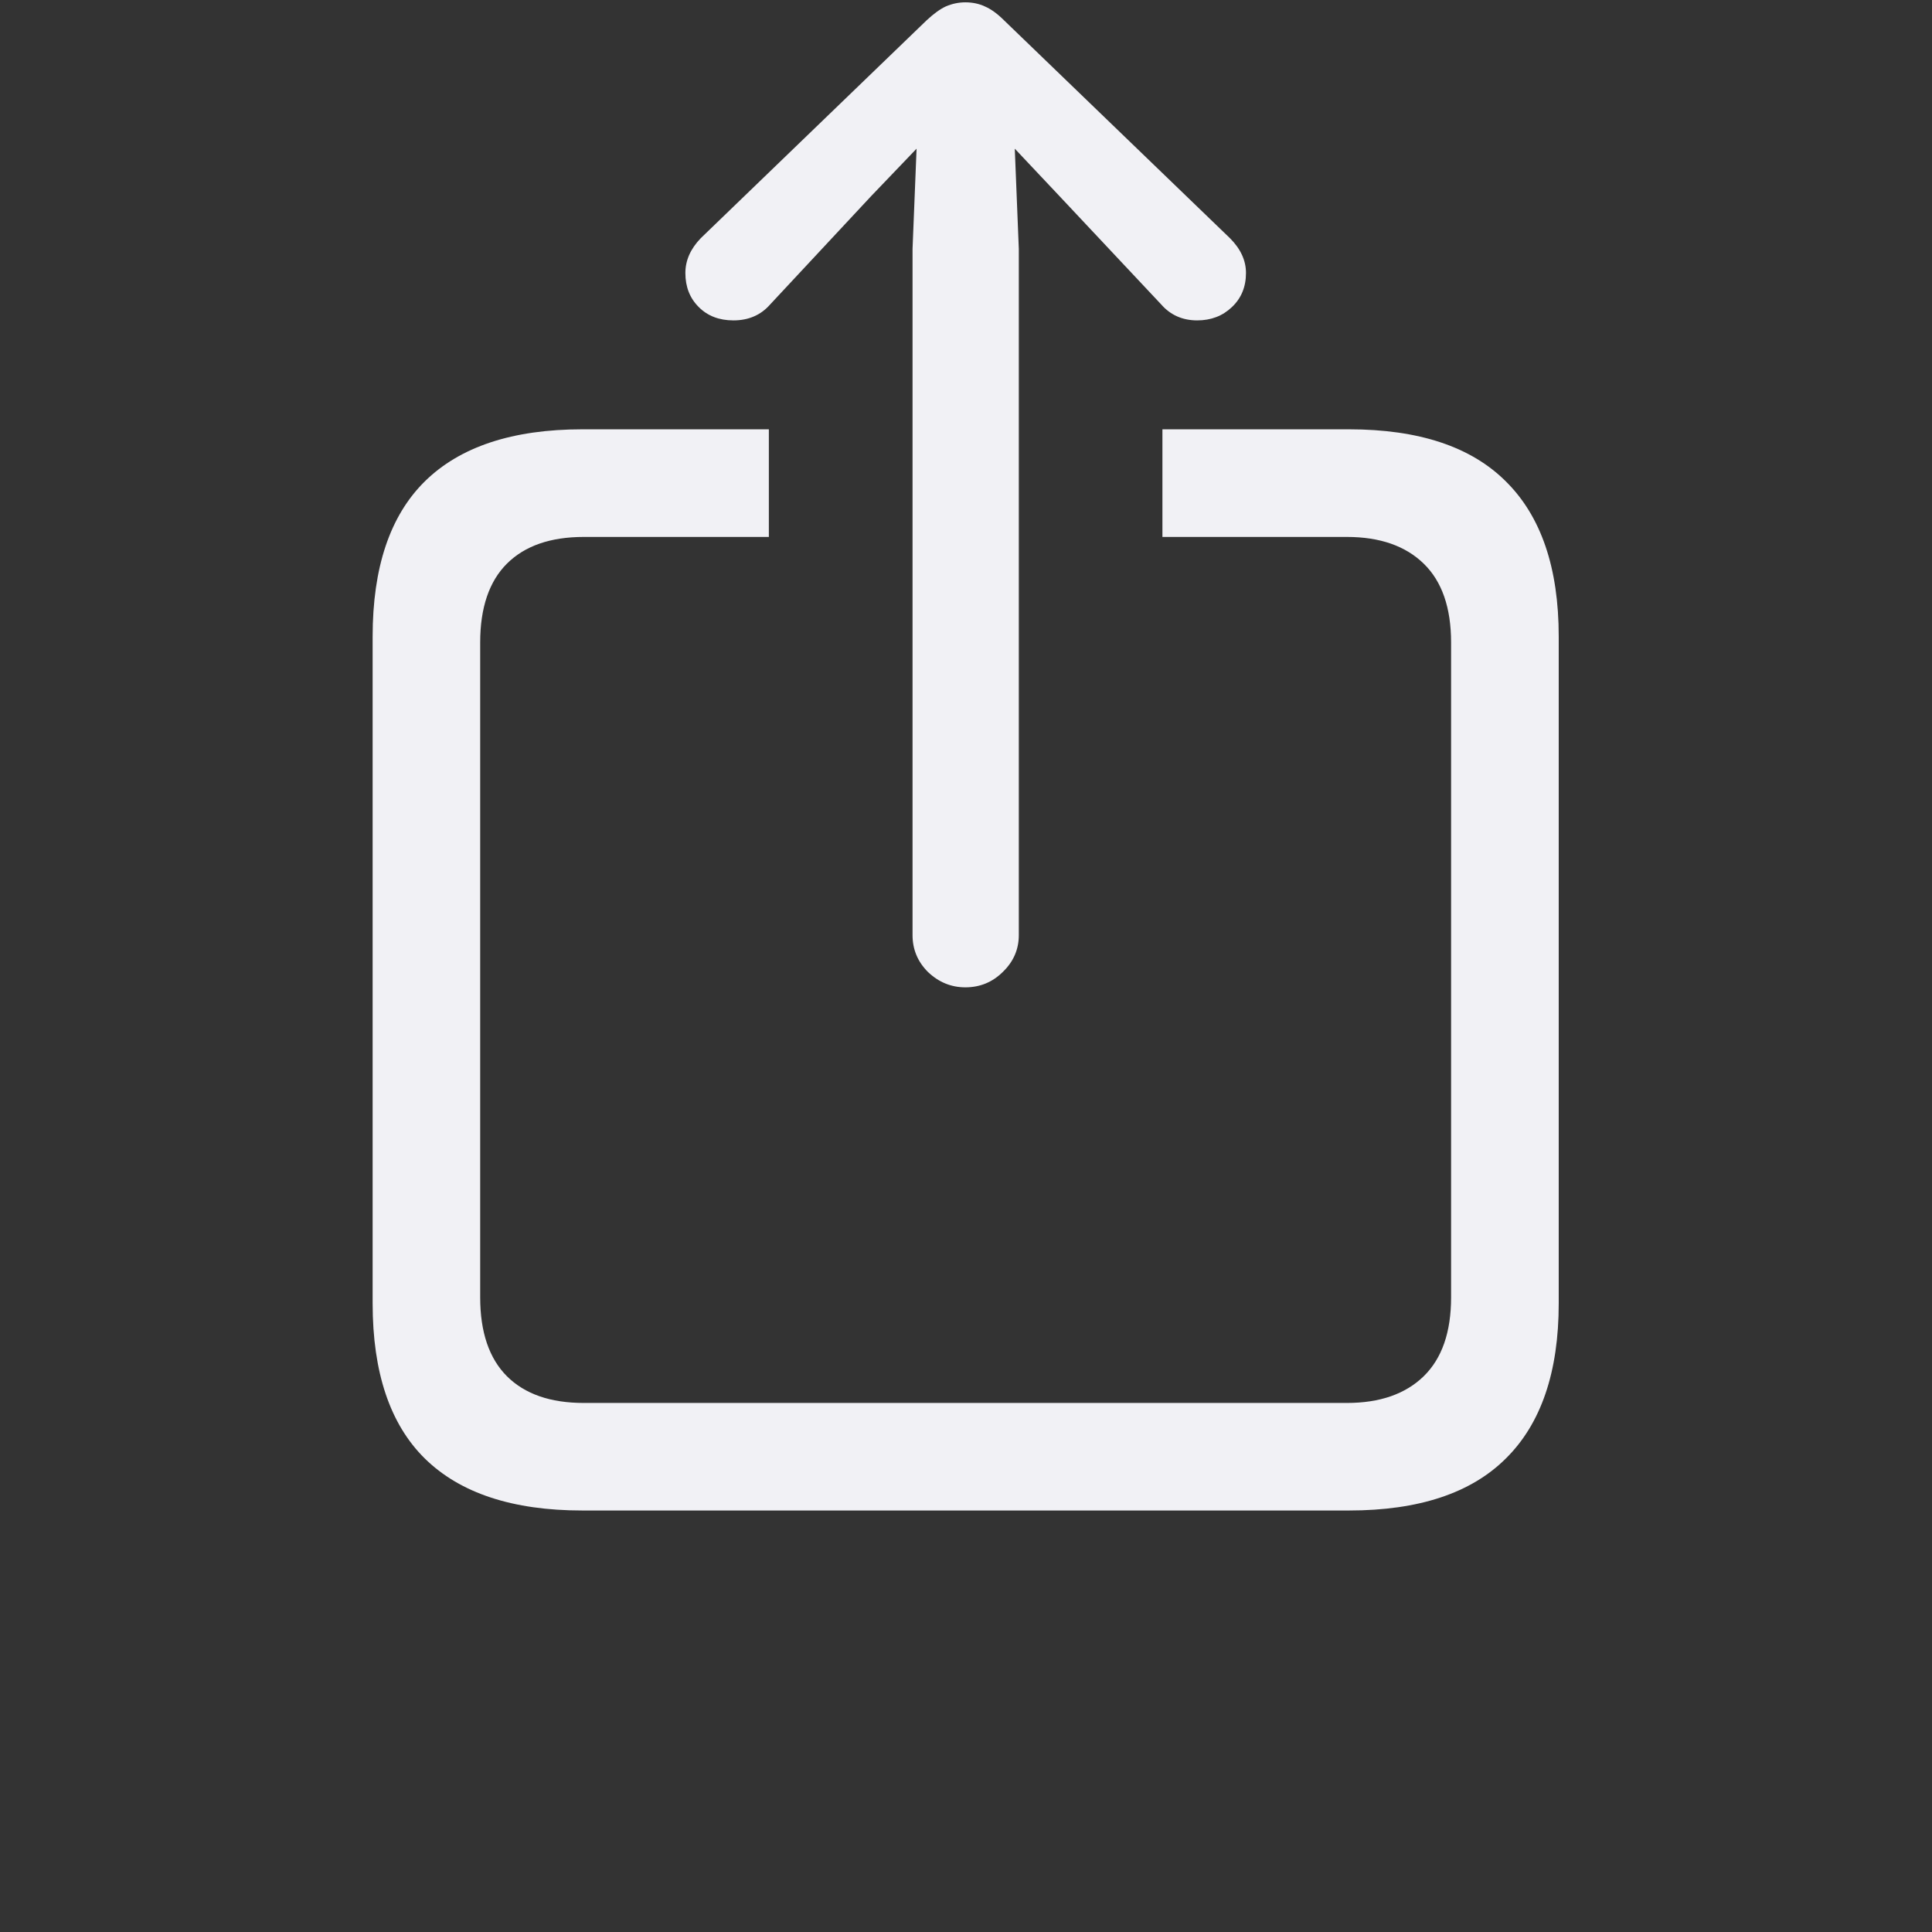 <svg width="24" height="24" viewBox="0 0 24 24" fill="none" xmlns="http://www.w3.org/2000/svg">
<rect x="0" y="0" width="24" height="24" fill="#333333" stroke="none"/>
<path d="M7.235 18.764C6.367 18.764 5.714 18.548 5.276 18.117C4.845 17.691 4.629 17.049 4.629 16.191V7.907C4.629 7.049 4.845 6.407 5.276 5.981C5.714 5.549 6.367 5.333 7.235 5.333H9.551V6.67H7.252C6.837 6.67 6.519 6.781 6.297 7.002C6.076 7.223 5.965 7.55 5.965 7.981V16.116C5.965 16.548 6.076 16.874 6.297 17.096C6.519 17.317 6.837 17.428 7.252 17.428H16.731C17.141 17.428 17.459 17.317 17.686 17.096C17.913 16.874 18.026 16.548 18.026 16.116V7.981C18.026 7.55 17.913 7.223 17.686 7.002C17.459 6.781 17.141 6.67 16.731 6.67H14.44V5.333H16.756C17.625 5.333 18.275 5.549 18.707 5.981C19.144 6.413 19.363 7.055 19.363 7.907V16.191C19.363 17.043 19.144 17.685 18.707 18.117C18.275 18.548 17.625 18.764 16.756 18.764H7.235ZM11.992 12.265C11.815 12.265 11.66 12.201 11.527 12.074C11.4 11.947 11.336 11.794 11.336 11.617V3.092L11.386 1.847L10.821 2.437L9.568 3.781C9.452 3.914 9.299 3.98 9.111 3.98C8.934 3.98 8.79 3.925 8.68 3.814C8.569 3.704 8.514 3.563 8.514 3.391C8.514 3.236 8.577 3.092 8.705 2.959L11.51 0.253C11.599 0.17 11.679 0.112 11.751 0.079C11.829 0.046 11.909 0.029 11.992 0.029C12.08 0.029 12.161 0.046 12.232 0.079C12.31 0.112 12.39 0.17 12.473 0.253L15.279 2.959C15.412 3.092 15.478 3.236 15.478 3.391C15.478 3.563 15.42 3.704 15.304 3.814C15.188 3.925 15.044 3.98 14.872 3.98C14.69 3.98 14.54 3.914 14.424 3.781L13.162 2.437L12.606 1.847L12.656 3.092V11.617C12.656 11.794 12.589 11.947 12.457 12.074C12.329 12.201 12.174 12.265 11.992 12.265Z" fill="#F1F1F5"/>
</svg>
